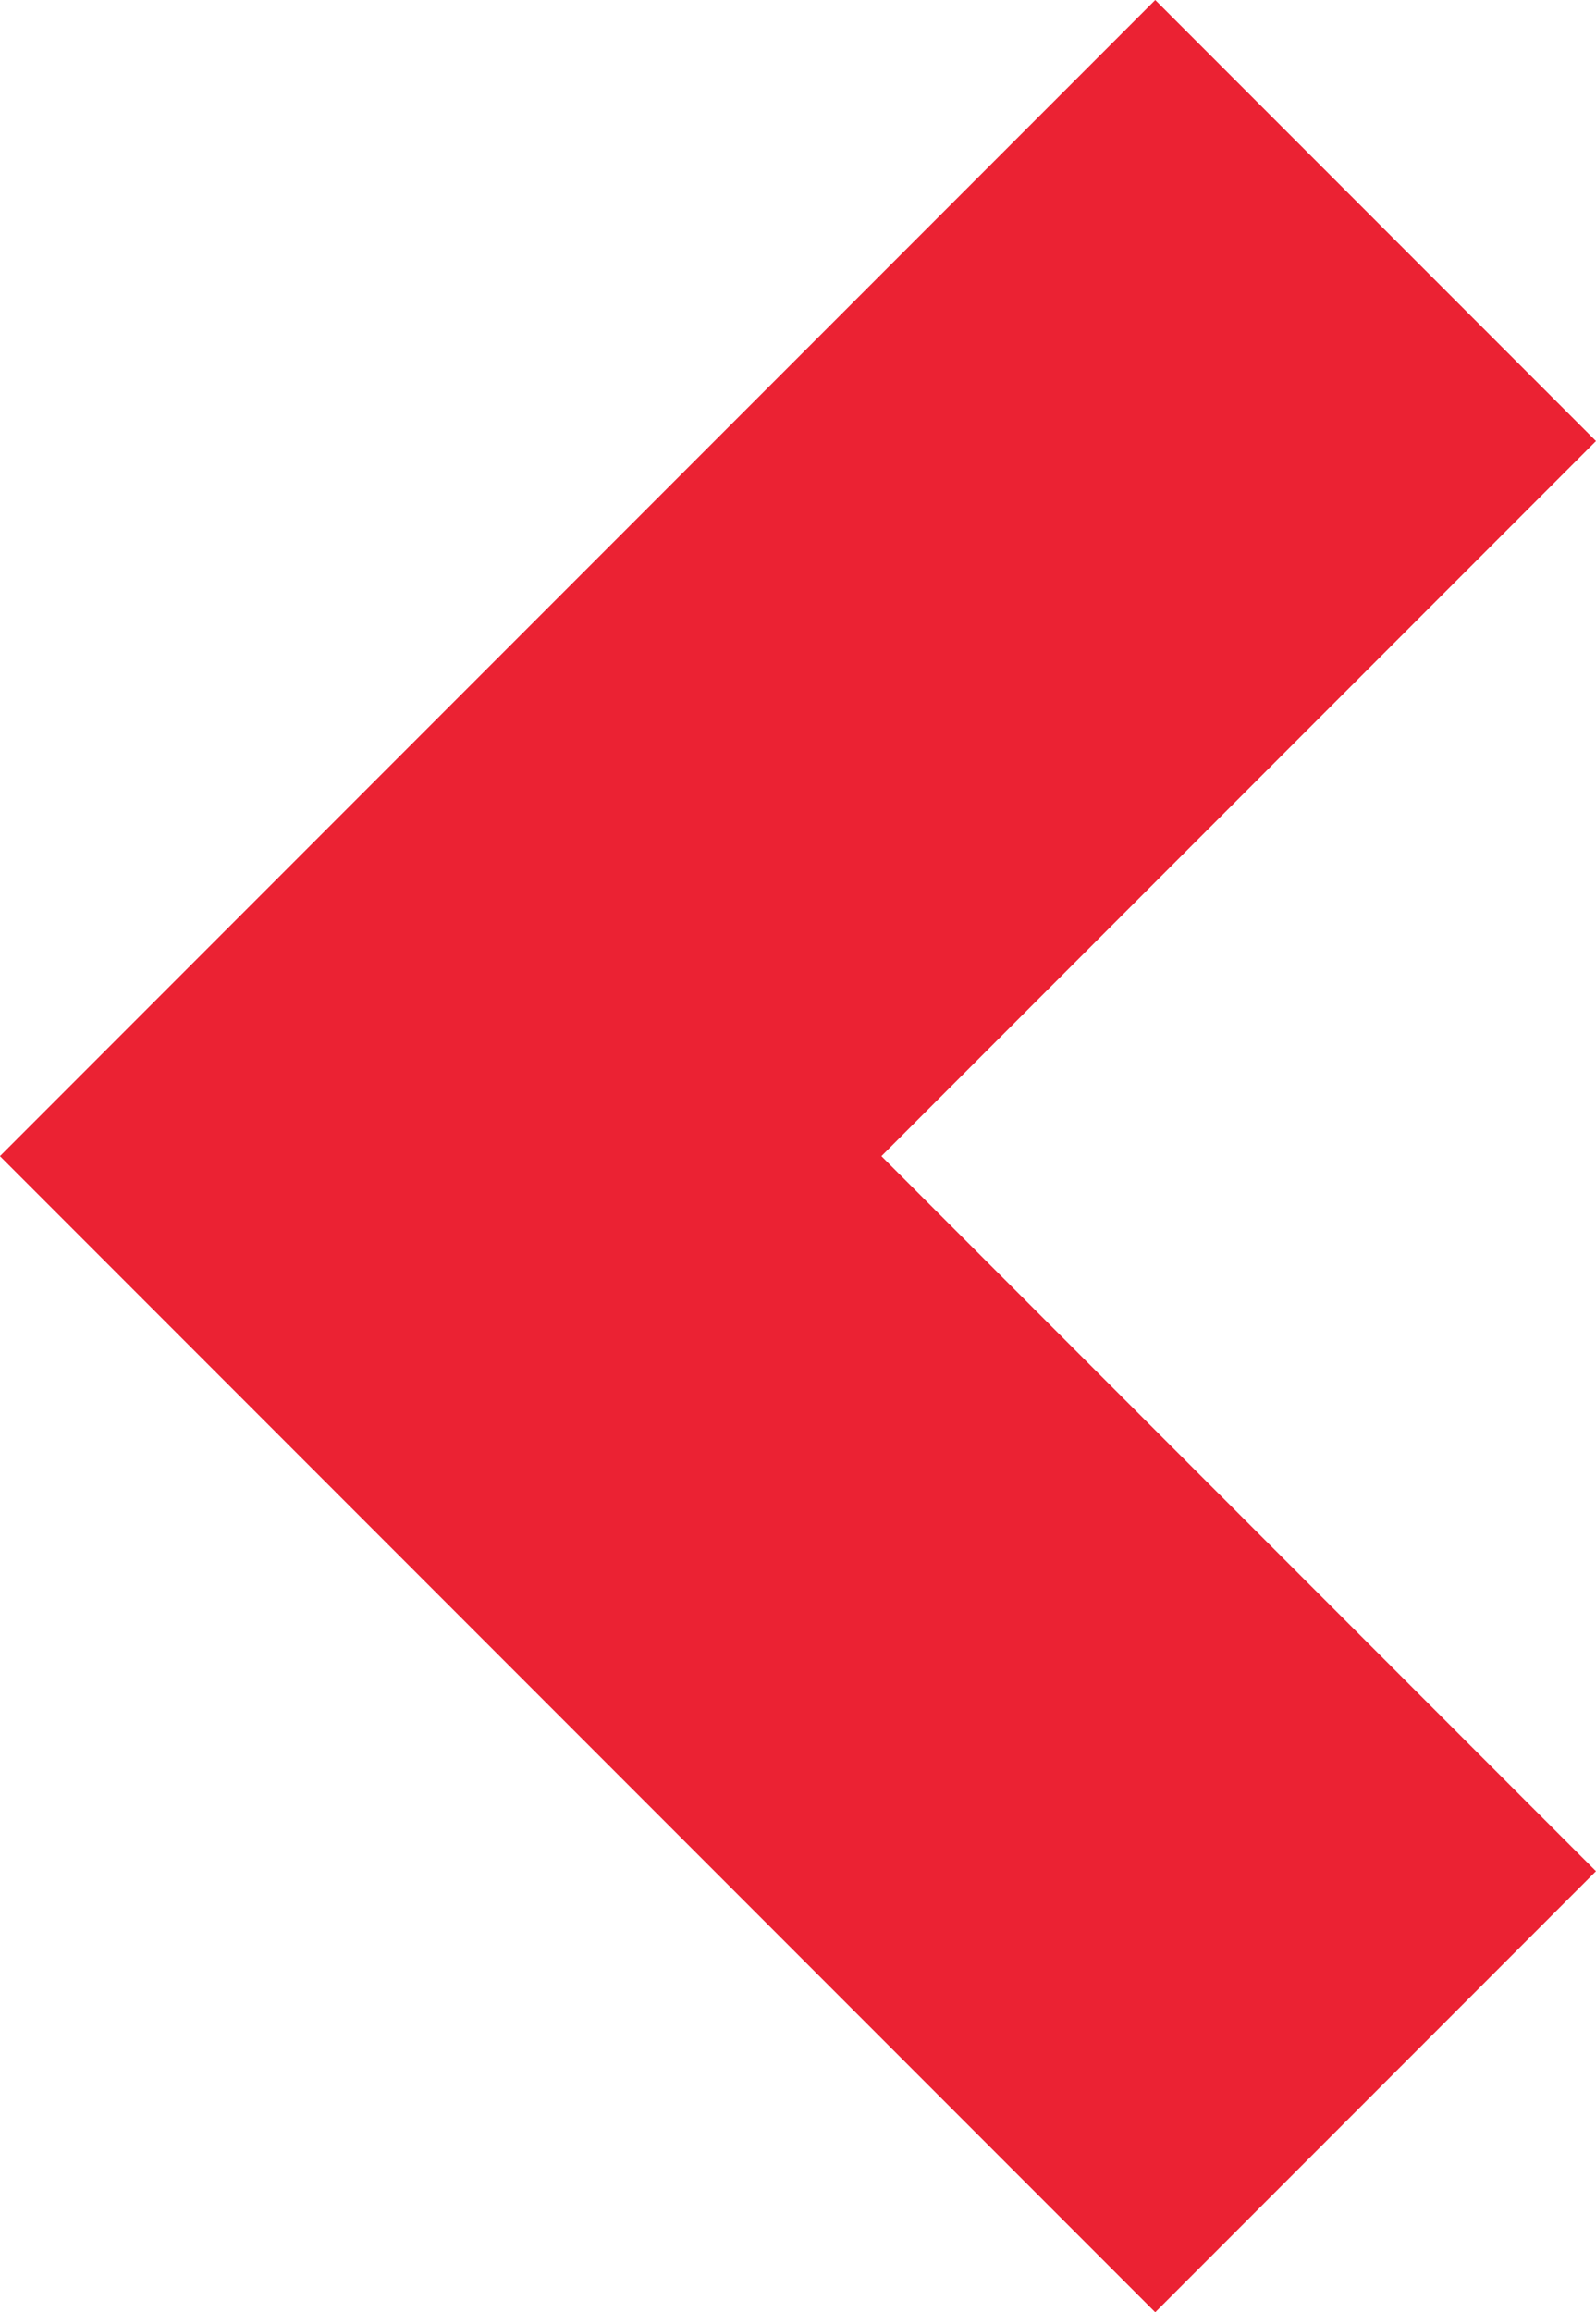 <svg xmlns="http://www.w3.org/2000/svg" width="25.606" height="37.071" viewBox="0 0 25.606 37.071">
  <path id="Path_90" data-name="Path 90" d="M133.514,102l15-15-15-15" transform="translate(155.584 105.536) rotate(180)" fill="none" stroke="#eb2233" stroke-miterlimit="10" stroke-width="10"/>
</svg>
